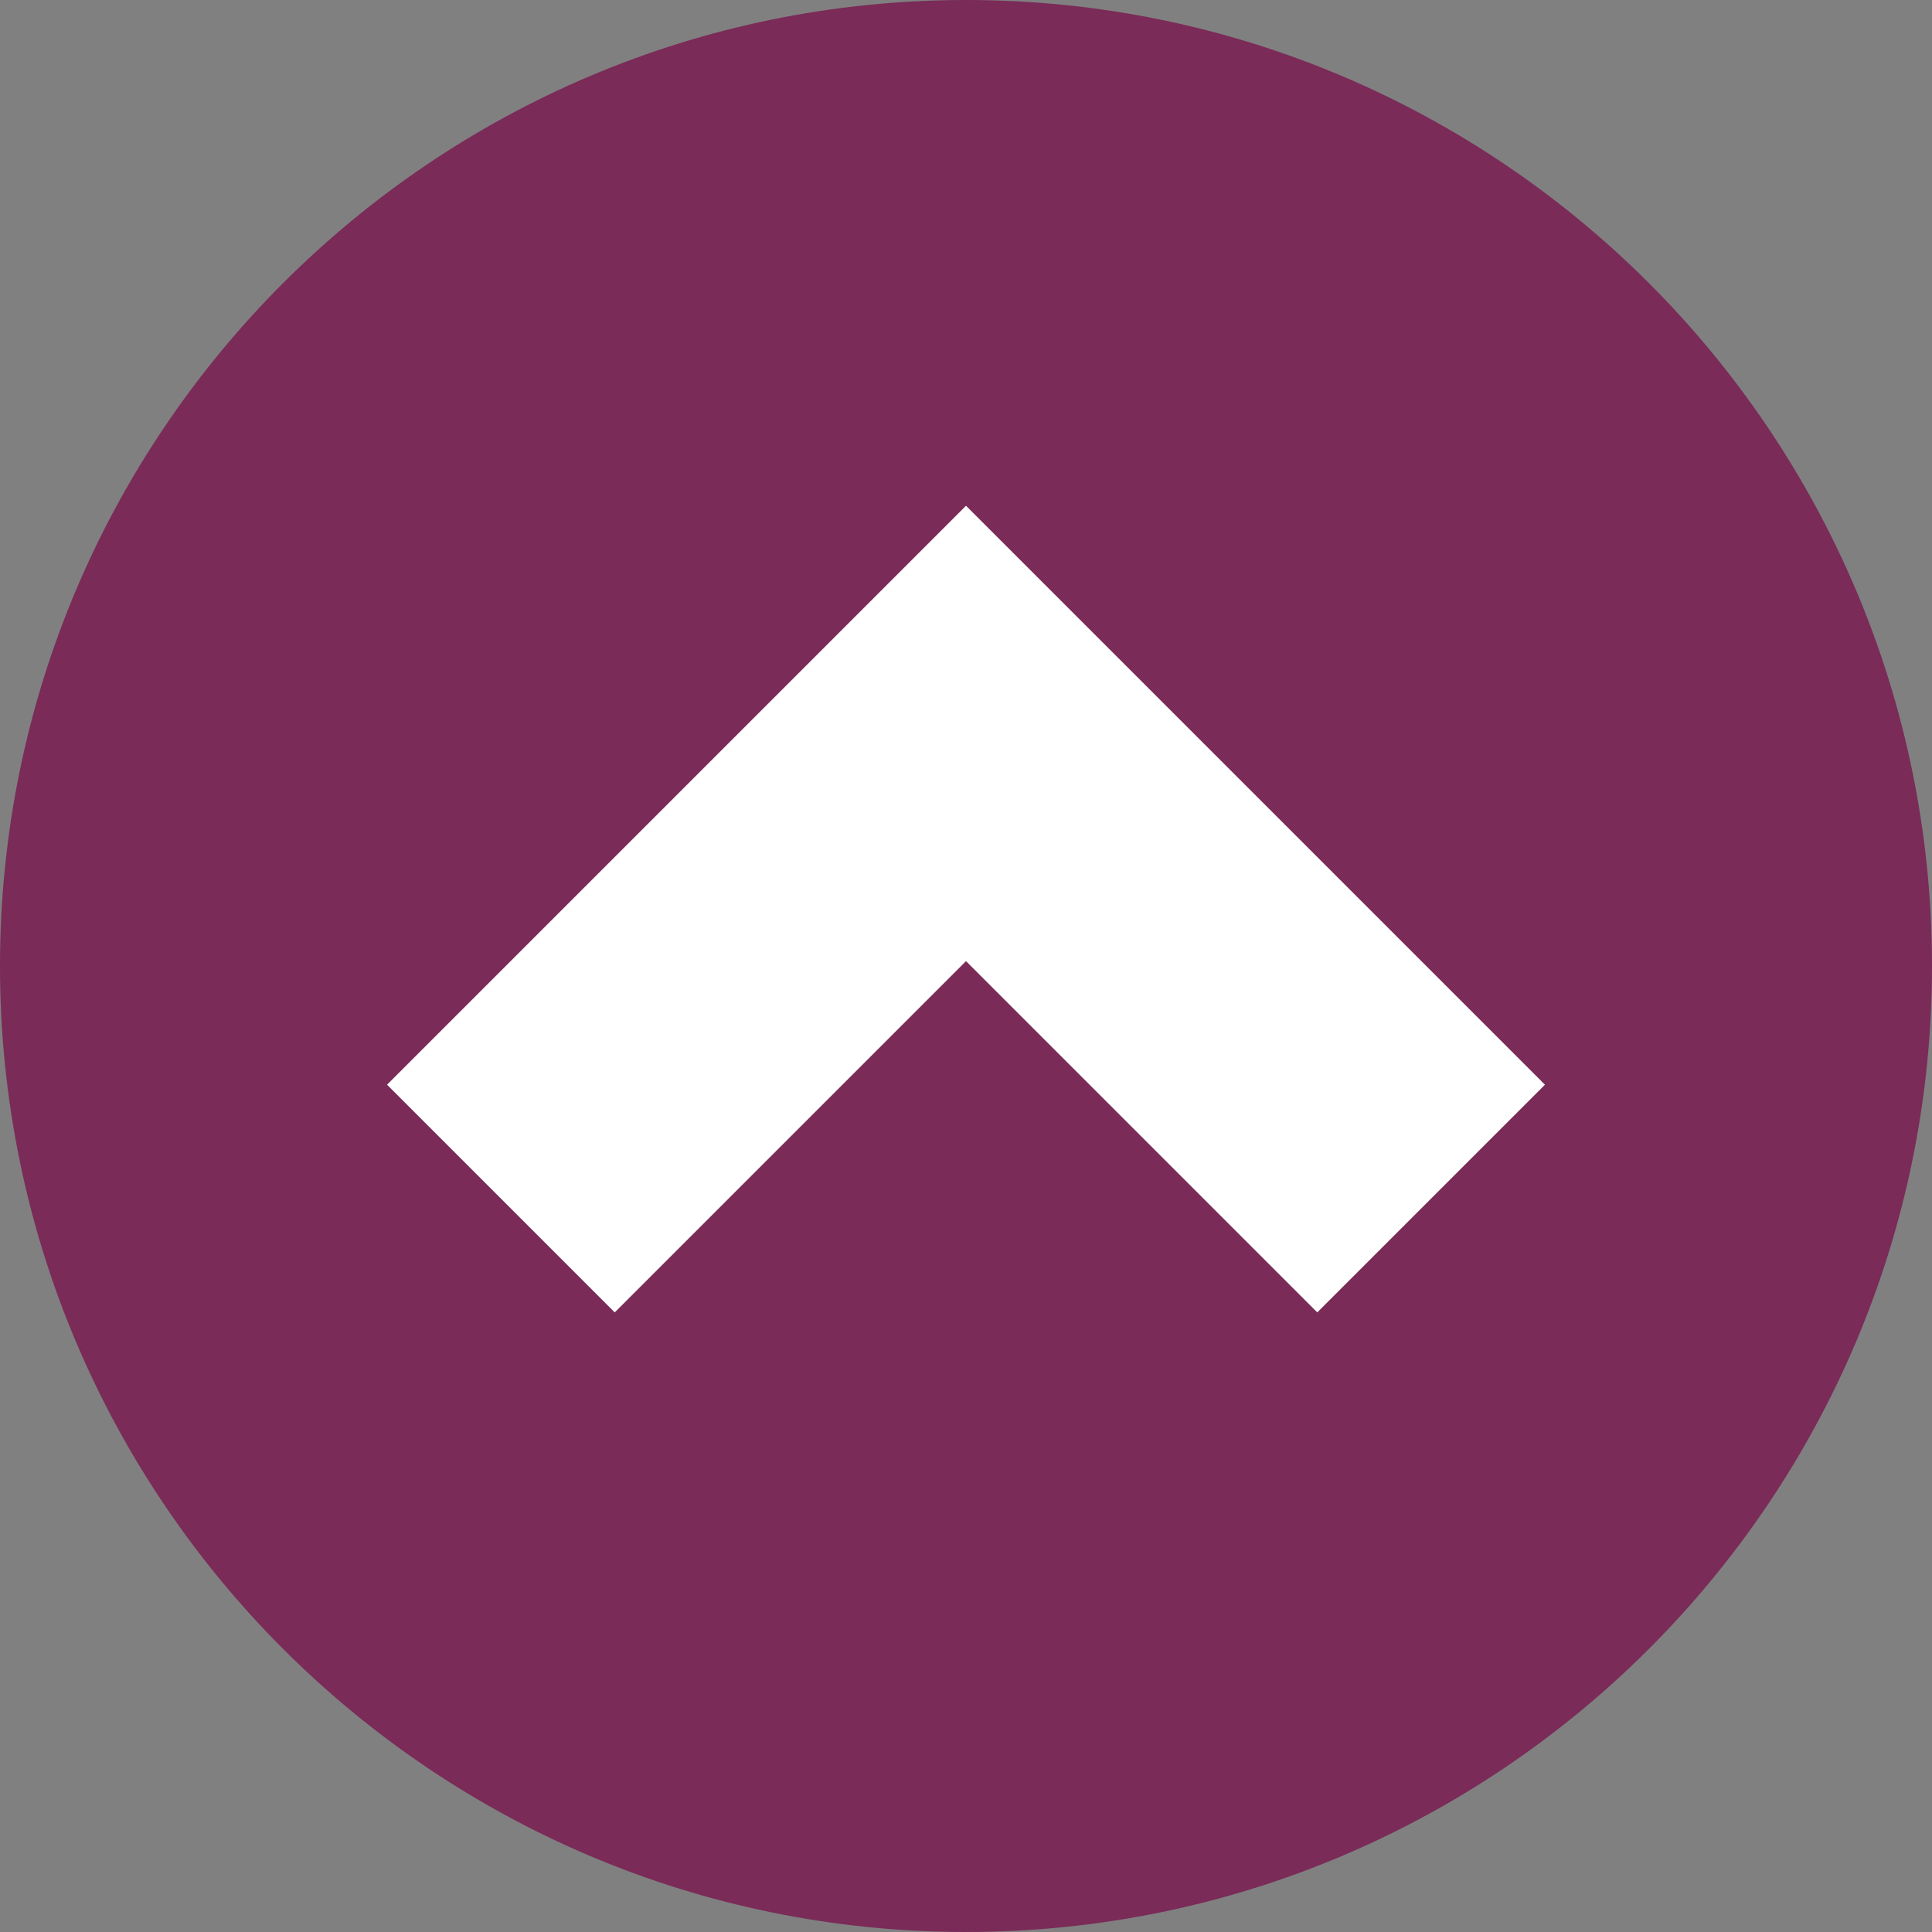 <svg version="1.2" xmlns="http://www.w3.org/2000/svg" viewBox="0 0 54 54" width="54" height="54"><rect x="0" y="0" width="54" height="54" fill="#808080" stroke="none"/><defs><clipPath clipPathUnits="userSpaceOnUse" id="cp1"><path d="m-162-2016h360v4576h-360z"/></clipPath></defs><style>.a{fill:#7a2b58}.b{fill:none;stroke:#fff;stroke-width:9}</style><g clip-path="url(#cp1)"><path class="a" d="m27 54c-14.9 0-27-12.1-27-27 0-14.9 12.1-27 27-27 14.9 0 27 12.1 27 27 0 14.9-12.1 27-27 27z"/><path class="b" d="m14 33.5l13-13 13 13"/></g></svg>